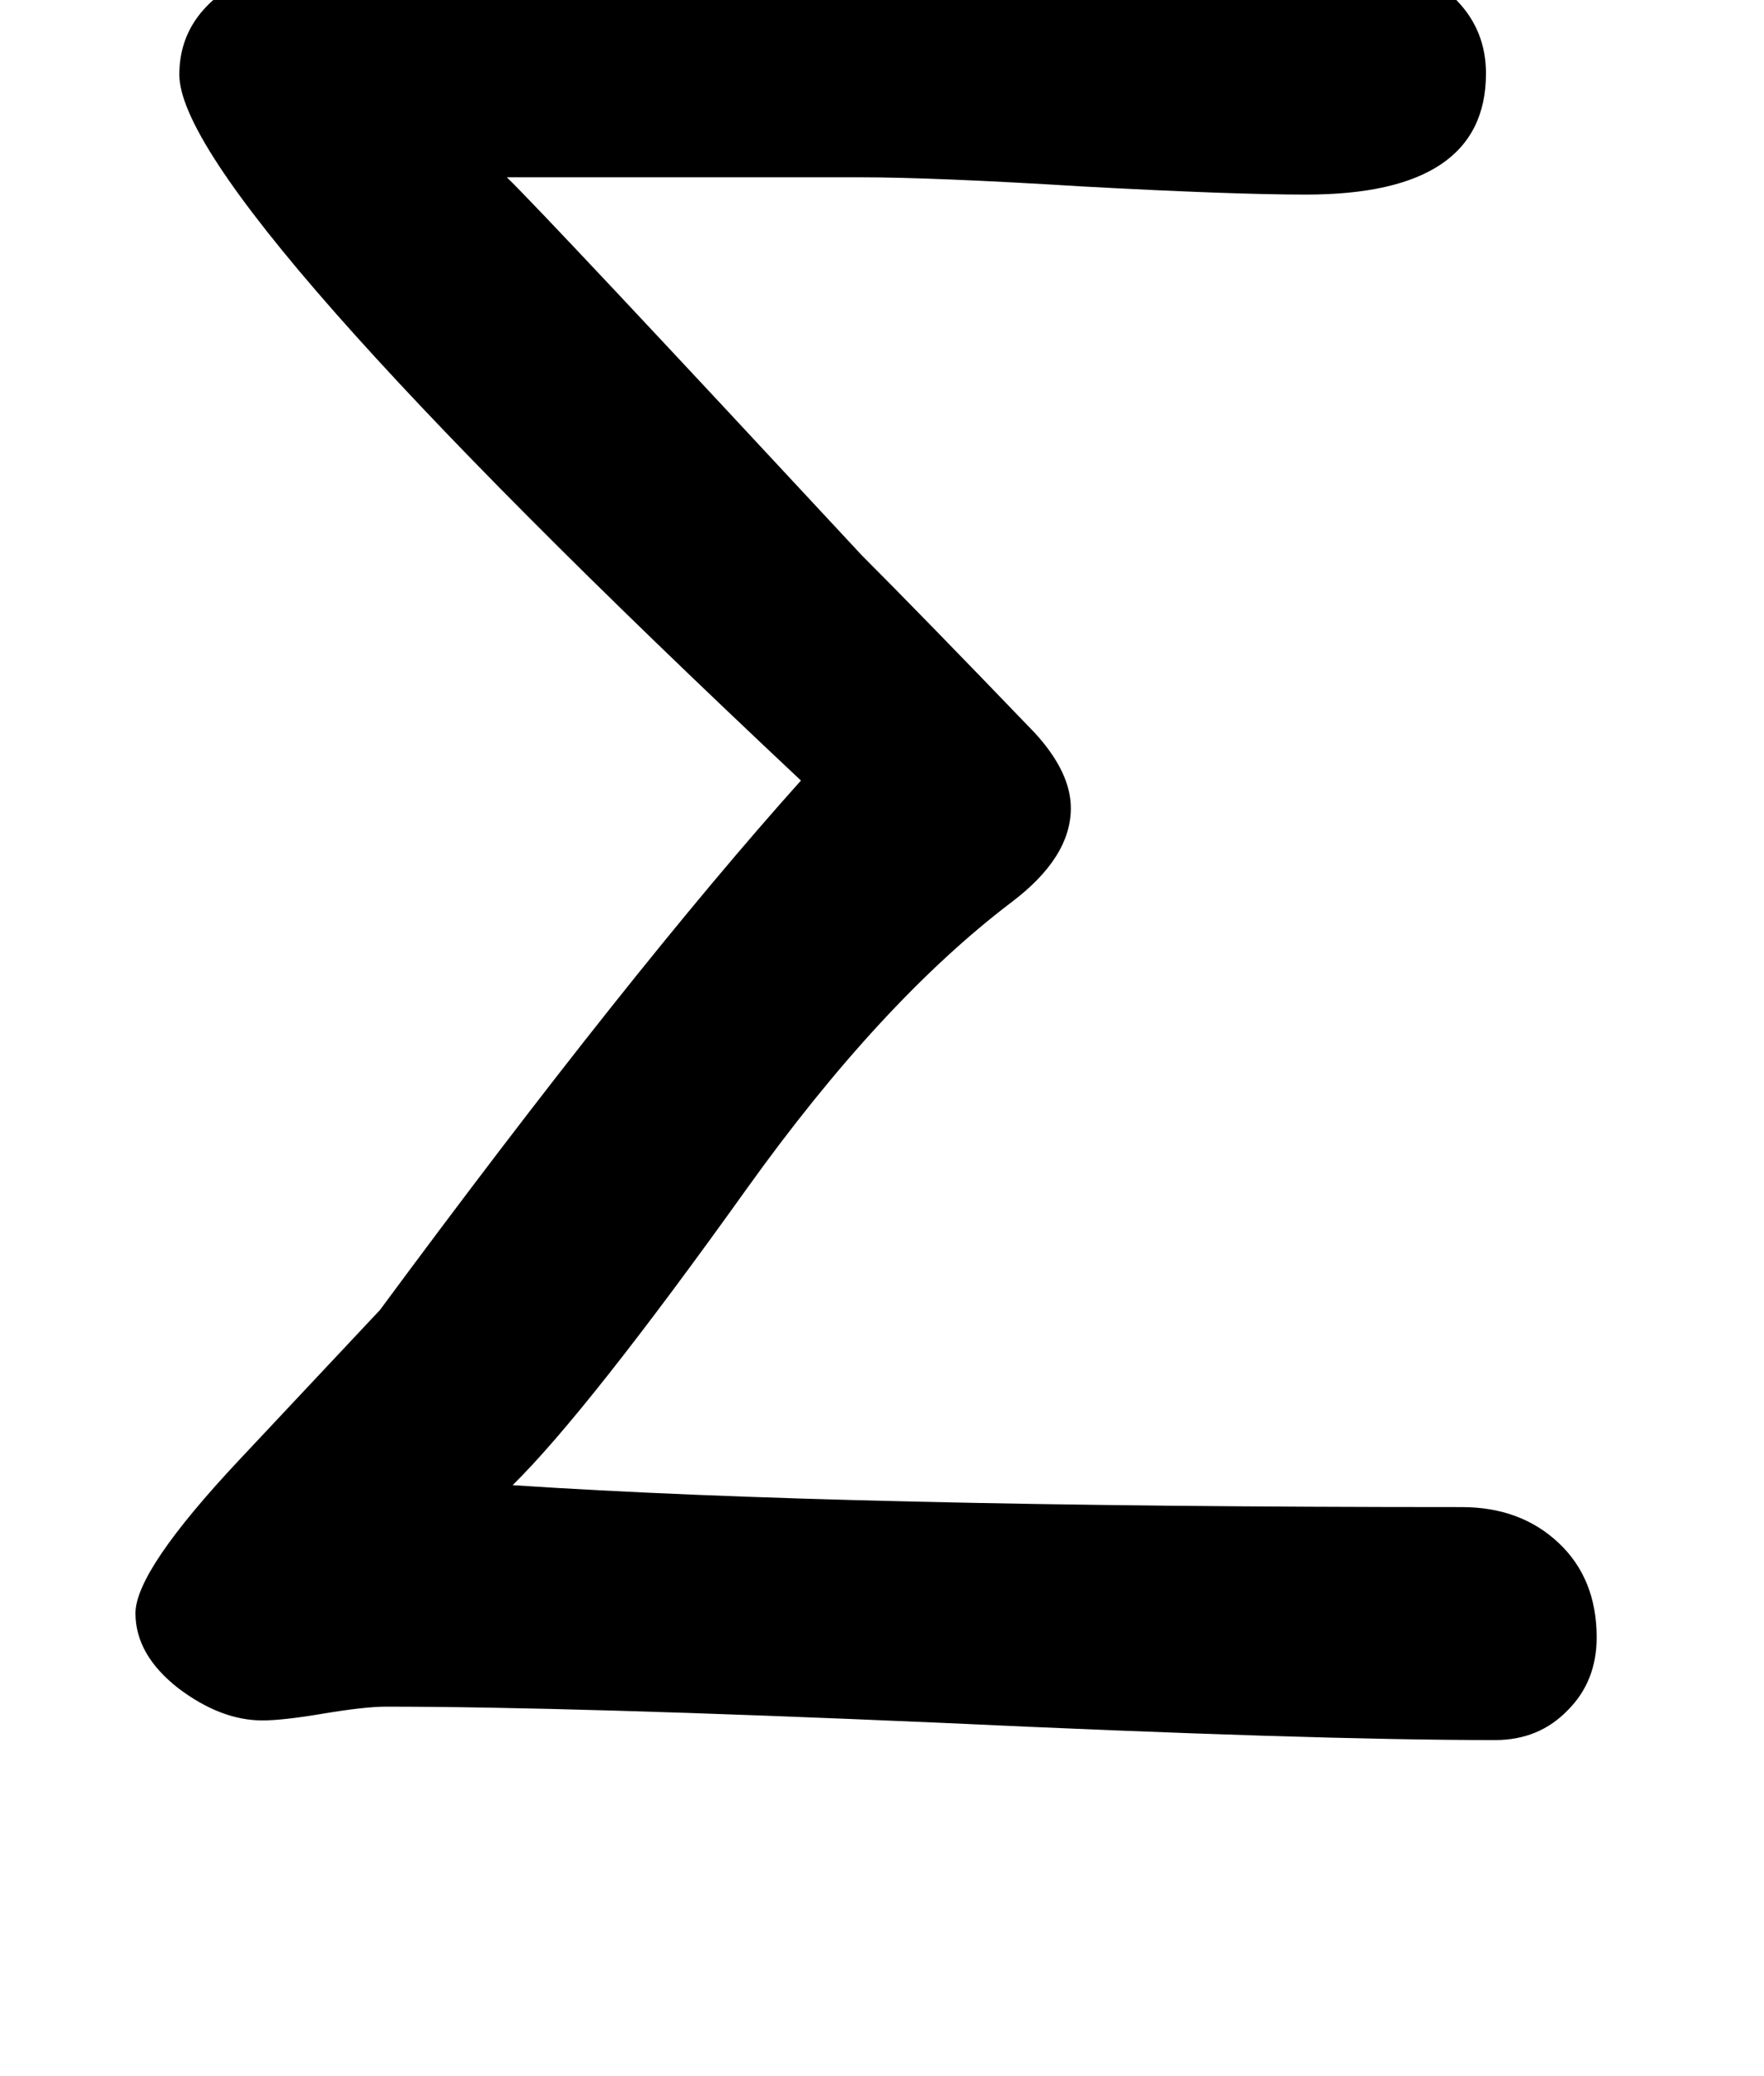 <?xml version='1.0' encoding='ISO-8859-1'?>
<!DOCTYPE svg PUBLIC "-//W3C//DTD SVG 1.1//EN" "http://www.w3.org/Graphics/SVG/1.1/DTD/svg11.dtd">
<!-- This file was generated by dvisvgm 1.2.2 (x86_64-unknown-linux-gnu) -->
<!-- Fri Nov 25 02:22:52 2016 -->
<svg height='73.861pt' version='1.1' viewBox='0 0 62.769 73.861' width='62.769pt' xmlns='http://www.w3.org/2000/svg' xmlns:xlink='http://www.w3.org/1999/xlink'>
<defs>
<use id='g7-1' transform='scale(3)' xlink:href='#g6-1'/>
<path d='M16.886 -0.753Q16.886 -0.292 16.583 0.012Q16.279 0.328 15.817 0.328Q13.873 0.328 9.974 0.146Q6.074 -0.024 4.13 -0.024Q3.912 -0.024 3.474 0.049Q3.049 0.121 2.831 0.121Q2.393 0.121 1.944 -0.219Q1.494 -0.571 1.494 -1.008Q1.494 -1.458 2.588 -2.624Q4.07 -4.203 4.07 -4.203Q6.718 -7.787 8.504 -9.779Q1.956 -15.927 1.956 -17.214Q1.956 -17.846 2.6 -18.198Q3.122 -18.478 3.815 -18.478Q5.625 -18.478 9.245 -18.393Q12.877 -18.32 14.688 -18.32Q15.125 -18.32 15.416 -17.992Q15.72 -17.676 15.72 -17.227Q15.72 -15.951 13.825 -15.951Q13.047 -15.951 11.48 -16.036Q9.913 -16.133 9.123 -16.133Q5.406 -16.133 5.406 -16.133Q5.819 -15.732 9.148 -12.148Q9.767 -11.529 10.97 -10.278Q11.347 -9.865 11.347 -9.488Q11.347 -8.966 10.715 -8.492Q9.342 -7.447 7.933 -5.479Q6.256 -3.134 5.467 -2.357Q8.929 -2.126 15.465 -2.126Q16.084 -2.126 16.485 -1.749T16.886 -0.753Z' id='g6-1'/>
</defs>
<g id='page1' transform='matrix(1.126 0 0 1.126 -63.986 -59.586)'>
<use x='56.625' xlink:href='#g7-1' y='106.92'/>
</g>
</svg>
